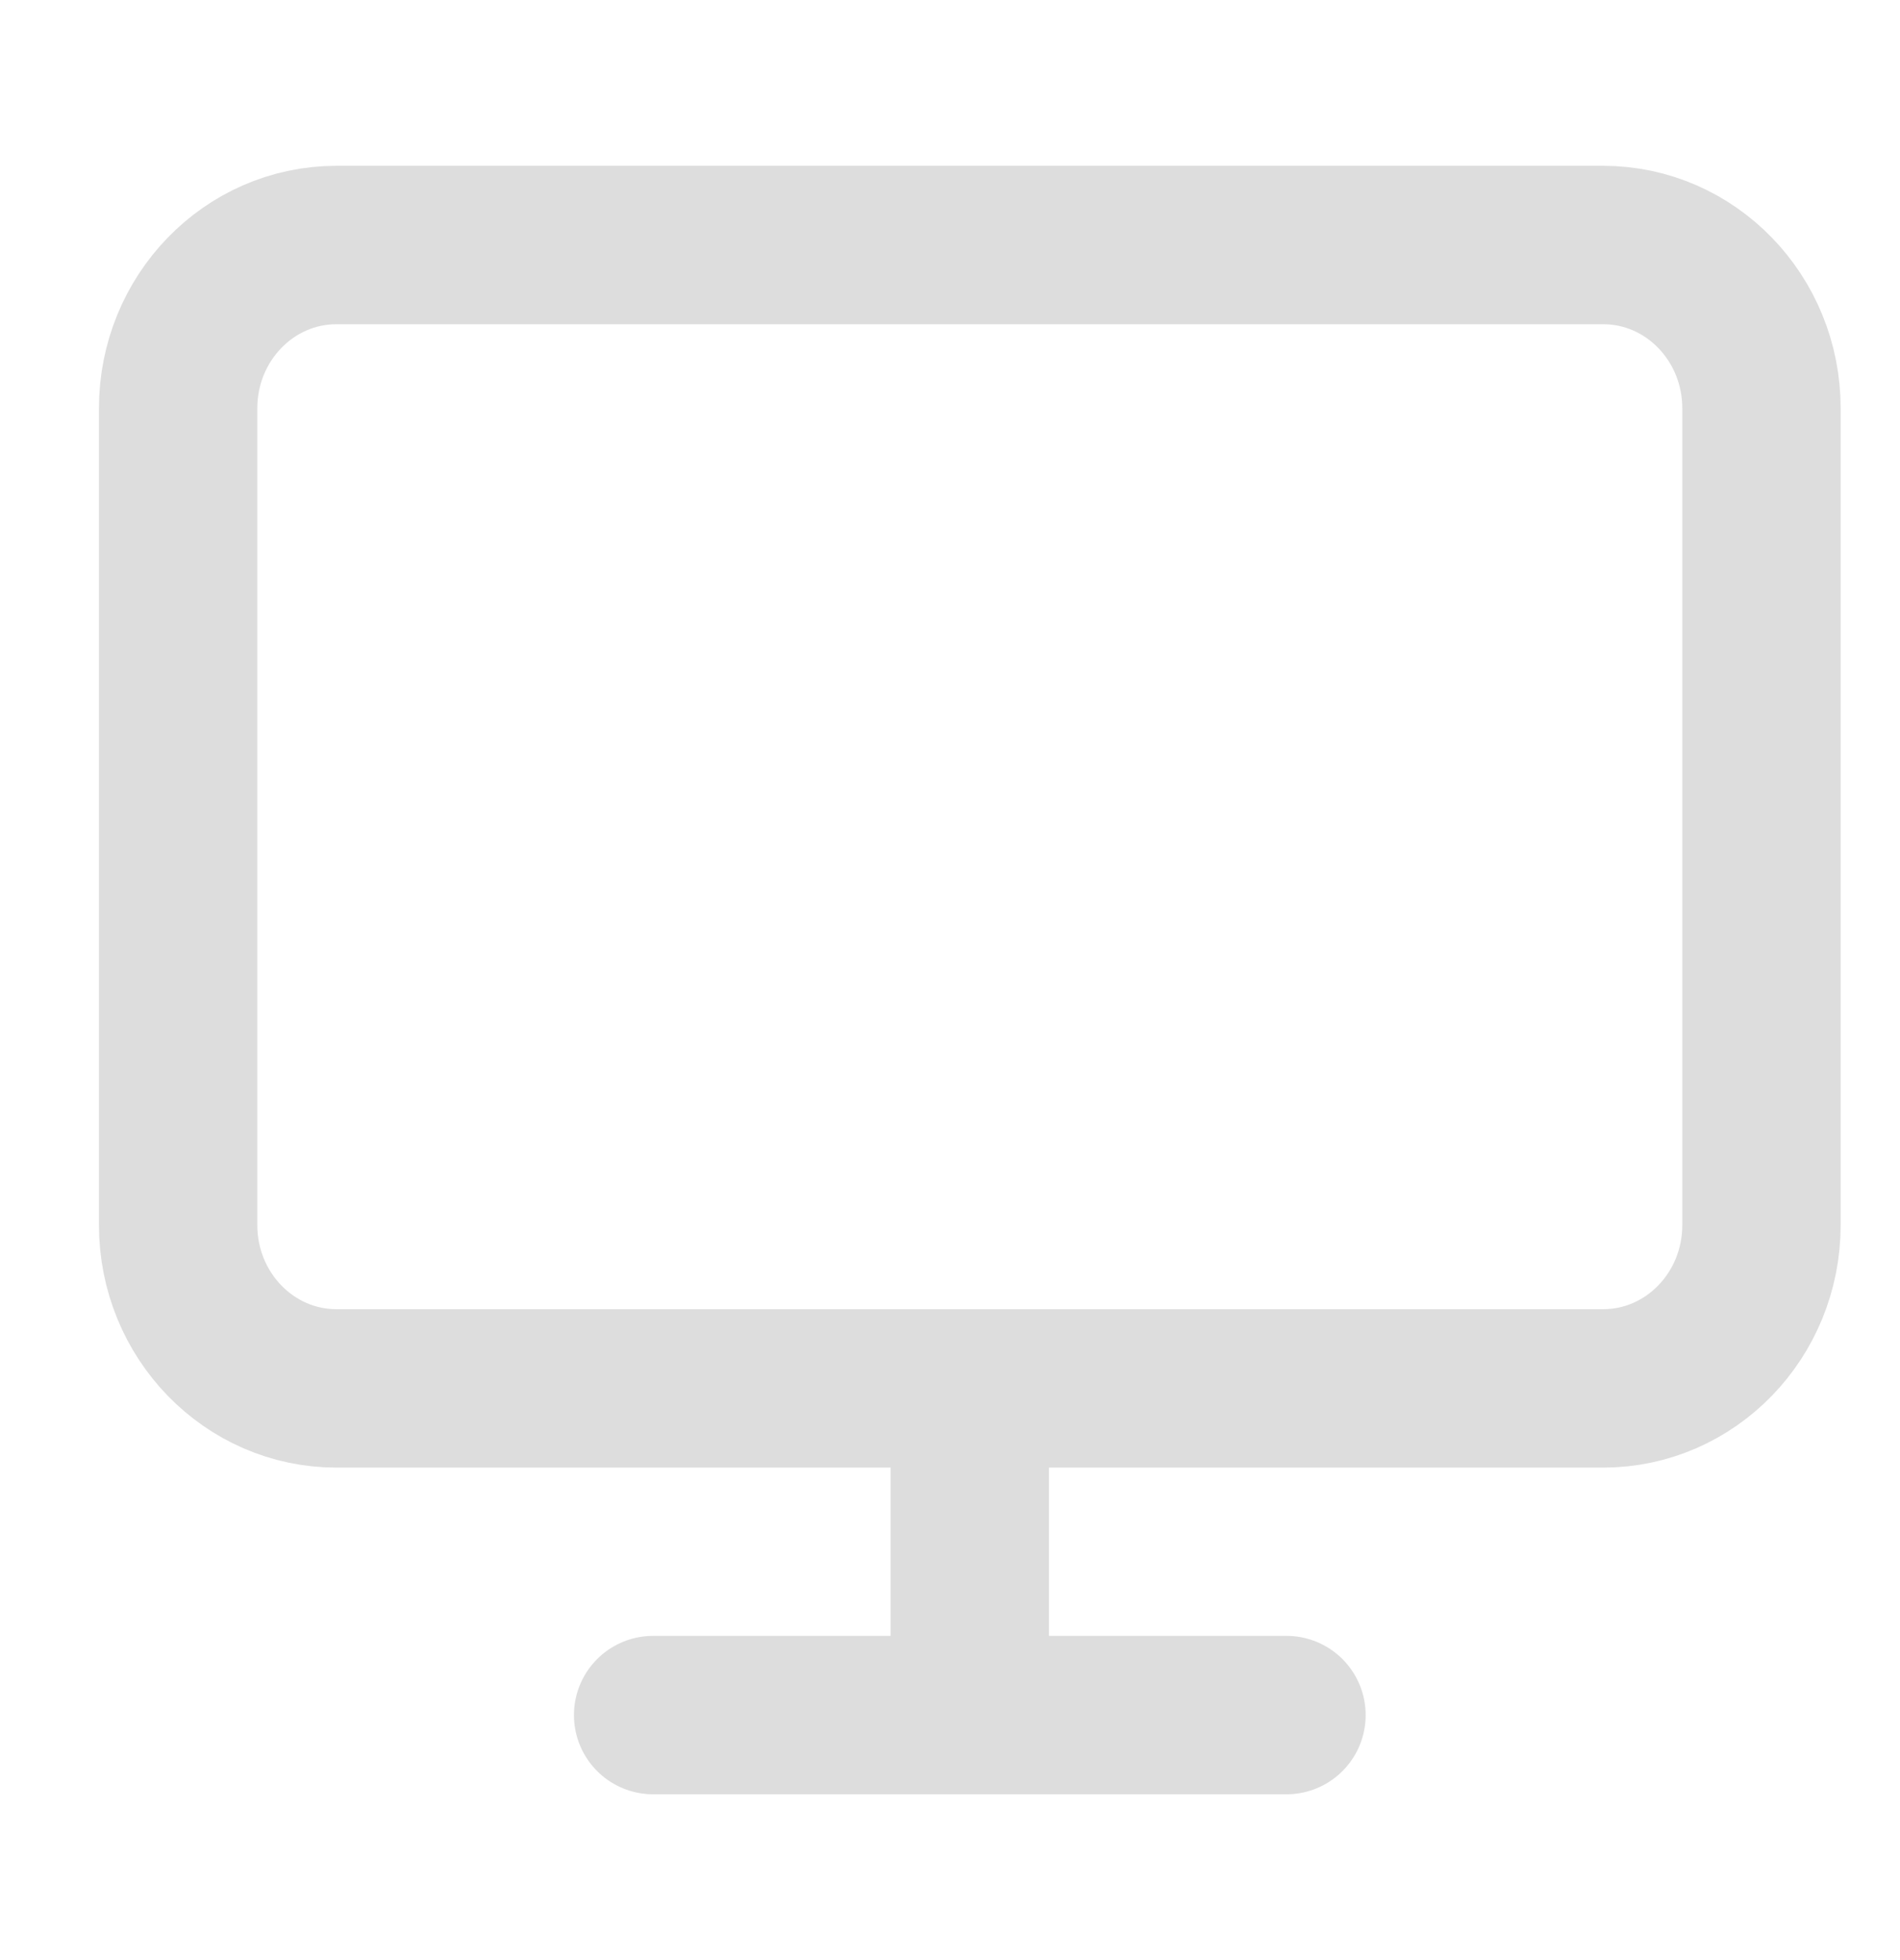 <svg width="32" height="33" viewBox="0 0 32 33" fill="none" xmlns="http://www.w3.org/2000/svg">
<g clip-path="url(#clip0_287_2866)">
<path d="M27 4.125H5.667C4.194 4.125 3 5.356 3 6.875V20.625C3 22.144 4.194 23.375 5.667 23.375H27C28.473 23.375 29.667 22.144 29.667 20.625V6.875C29.667 5.356 28.473 4.125 27 4.125Z" stroke="#DDDDDD" stroke-width="2.667" stroke-linecap="round" stroke-linejoin="round"/>
<path d="M11 28.875H21.667" stroke="#DDDDDD" stroke-width="2.667" stroke-linecap="round" stroke-linejoin="round"/>
<path d="M16.333 23.375V28.875" stroke="#DDDDDD" stroke-width="2.667" stroke-linecap="round" stroke-linejoin="round"/>
</g>
<defs>
<clipPath id="clip0_287_2866">
<rect width="32" height="33" fill="white"/>
</clipPath>
</defs>
</svg>
